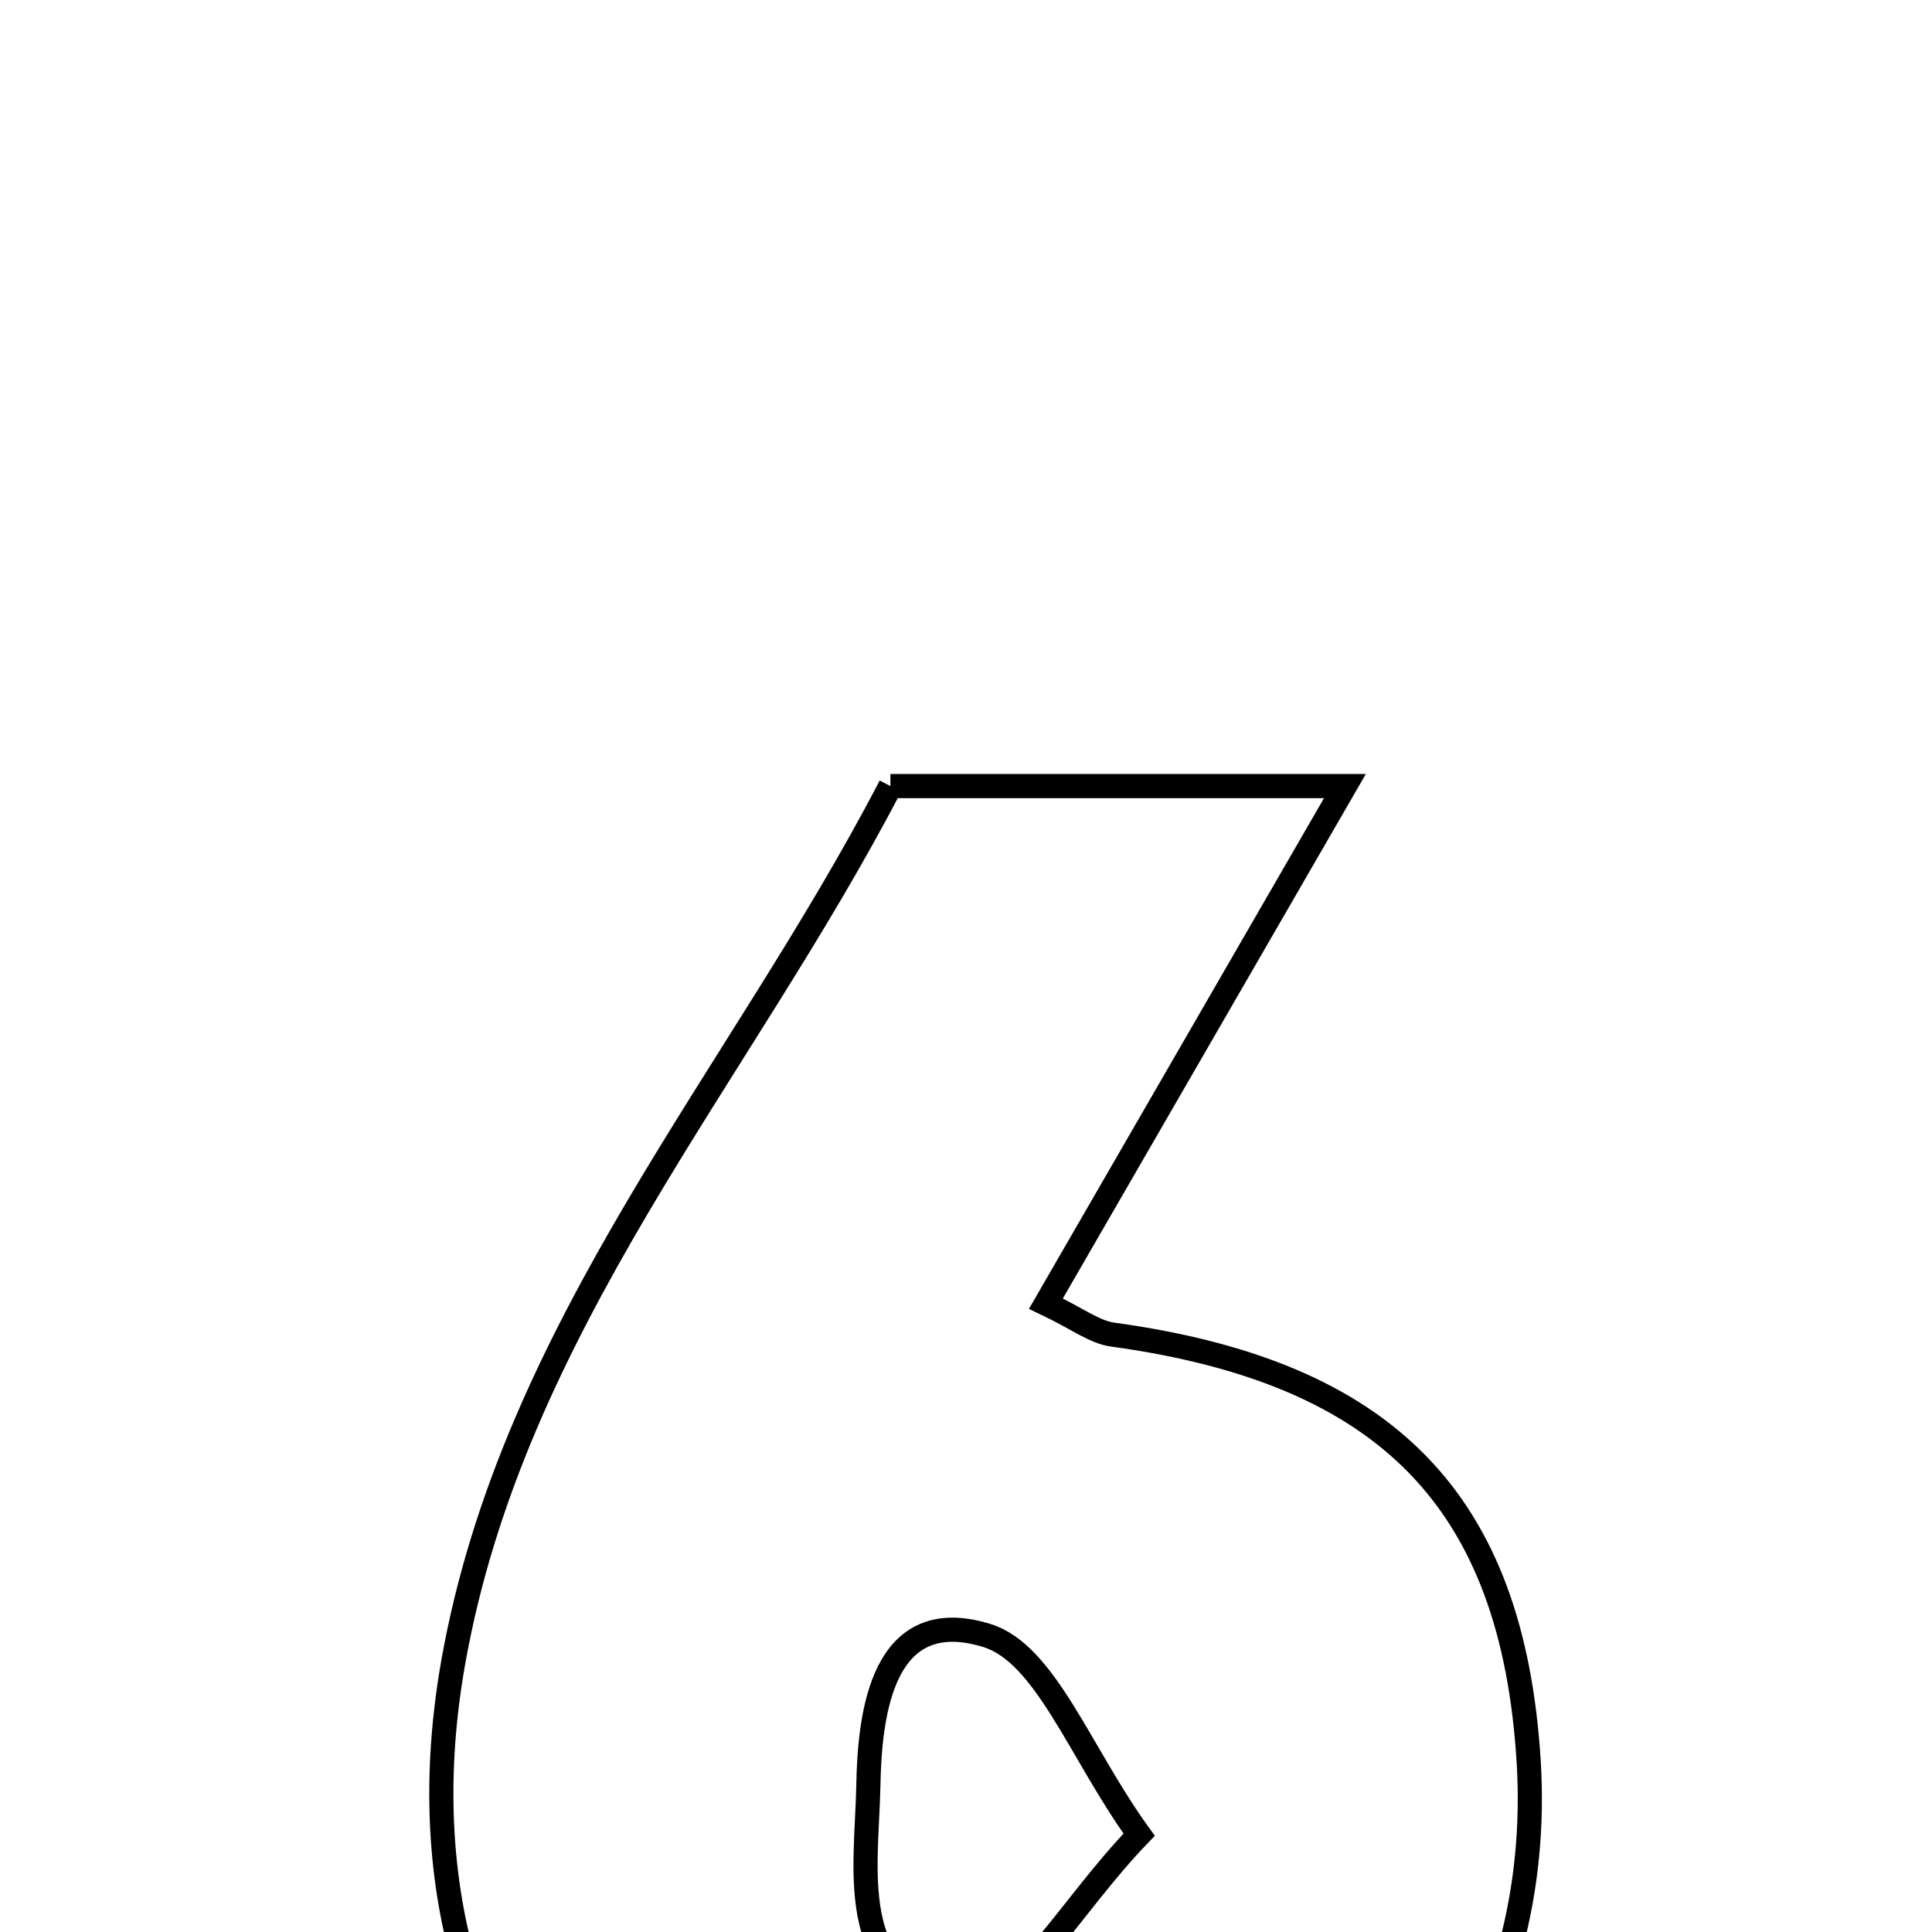 <svg xmlns="http://www.w3.org/2000/svg" viewBox="0.0 0.0 24.0 24.0" height="200px" width="200px"><path fill="none" stroke="black" stroke-width=".3" stroke-opacity="1.0"  filling="0" d="M11.061 9.765 C12.89 9.765 14.574 9.765 16.707 9.765 C15.379 12.063 14.217 14.074 12.993 16.194 C13.383 16.38 13.594 16.548 13.823 16.579 C17.228 17.047 18.791 18.644 18.99 21.885 C19.185 25.086 17.333 27.819 14.423 28.625 C8.87 30.161 4.627 26.317 5.63 20.651 C6.37 16.478 9.185 13.374 11.061 9.765"></path>
<path fill="none" stroke="black" stroke-width=".3" stroke-opacity="1.0"  filling="0" d="M12.257 20.316 C12.99 20.541 13.414 21.773 14.151 22.791 C13.303 23.669 12.703 24.807 12.117 24.8 C10.46 24.781 10.767 23.248 10.787 22.183 C10.803 21.271 10.966 19.92 12.257 20.316"></path></svg>